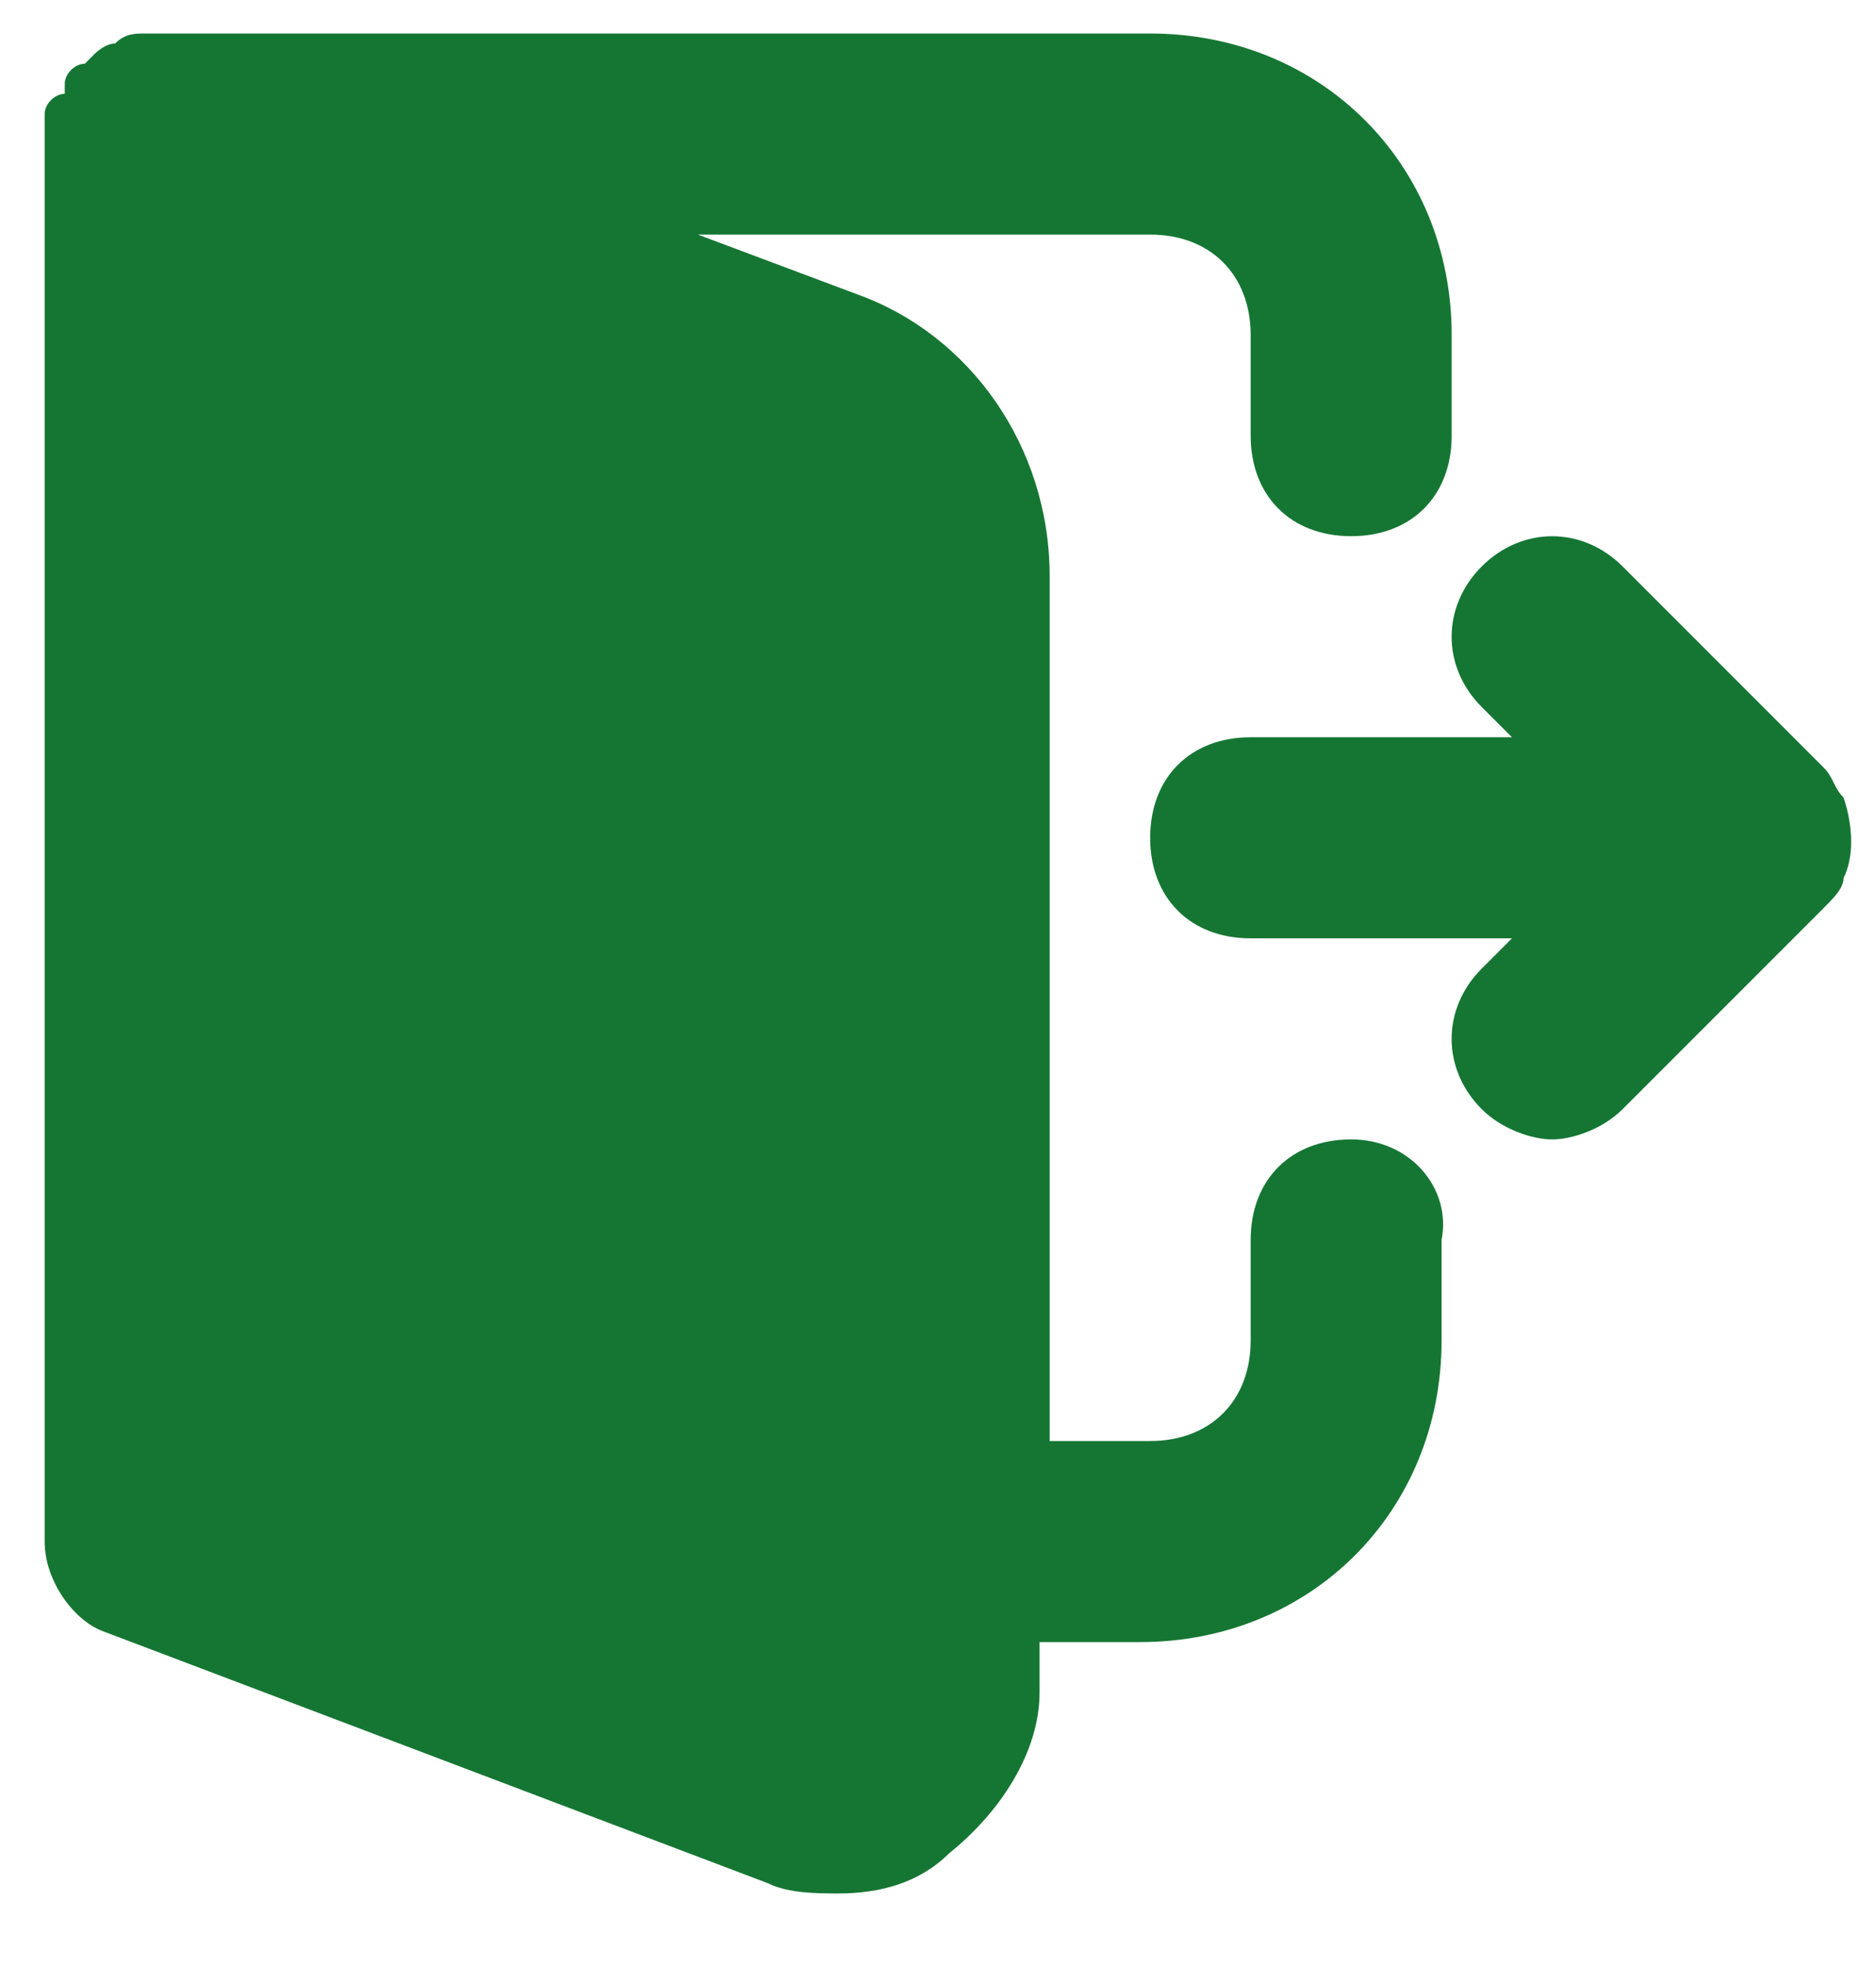<svg width="21" height="22" viewBox="0 0 21 22" fill="none" xmlns="http://www.w3.org/2000/svg">
<path d="M20.637 9.825C20.75 9.6 20.75 9.262 20.637 8.925C20.525 8.812 20.525 8.7 20.413 8.588L18.163 6.338C17.712 5.888 17.038 5.888 16.587 6.338C16.137 6.787 16.137 7.463 16.587 7.912L16.925 8.25H14C13.325 8.25 12.875 8.7 12.875 9.375C12.875 10.05 13.325 10.5 14 10.5H16.925L16.587 10.838C16.137 11.287 16.137 11.963 16.587 12.412C16.812 12.637 17.15 12.75 17.375 12.75C17.6 12.75 17.938 12.637 18.163 12.412L20.413 10.162C20.525 10.05 20.637 9.938 20.637 9.825Z" fill="#157633"/>
<path d="M15.125 12.75C14.45 12.75 14 13.2 14 13.875V15C14 15.675 13.55 16.125 12.875 16.125H11.75V6.45C11.75 4.987 10.85 3.75 9.613 3.3L7.812 2.625H12.875C13.55 2.625 14 3.075 14 3.75V4.875C14 5.55 14.45 6 15.125 6C15.8 6 16.25 5.55 16.25 4.875V3.75C16.25 1.837 14.787 0.375 12.875 0.375H1.625C1.512 0.375 1.4 0.375 1.288 0.487C1.175 0.487 1.062 0.6 1.062 0.6C1.062 0.6 1.062 0.6 0.95 0.713C0.838 0.713 0.725 0.825 0.725 0.938V1.05C0.613 1.05 0.5 1.163 0.5 1.275V1.387V1.5V17.25C0.5 17.7 0.838 18.15 1.175 18.262L8.6 21.075C8.825 21.188 9.162 21.188 9.387 21.188C9.838 21.188 10.287 21.075 10.625 20.738C11.188 20.288 11.637 19.613 11.637 18.938V18.375H12.762C14.675 18.375 16.137 16.913 16.137 15V13.875C16.25 13.312 15.8 12.75 15.125 12.75Z" fill="#157633"/>
</svg>
